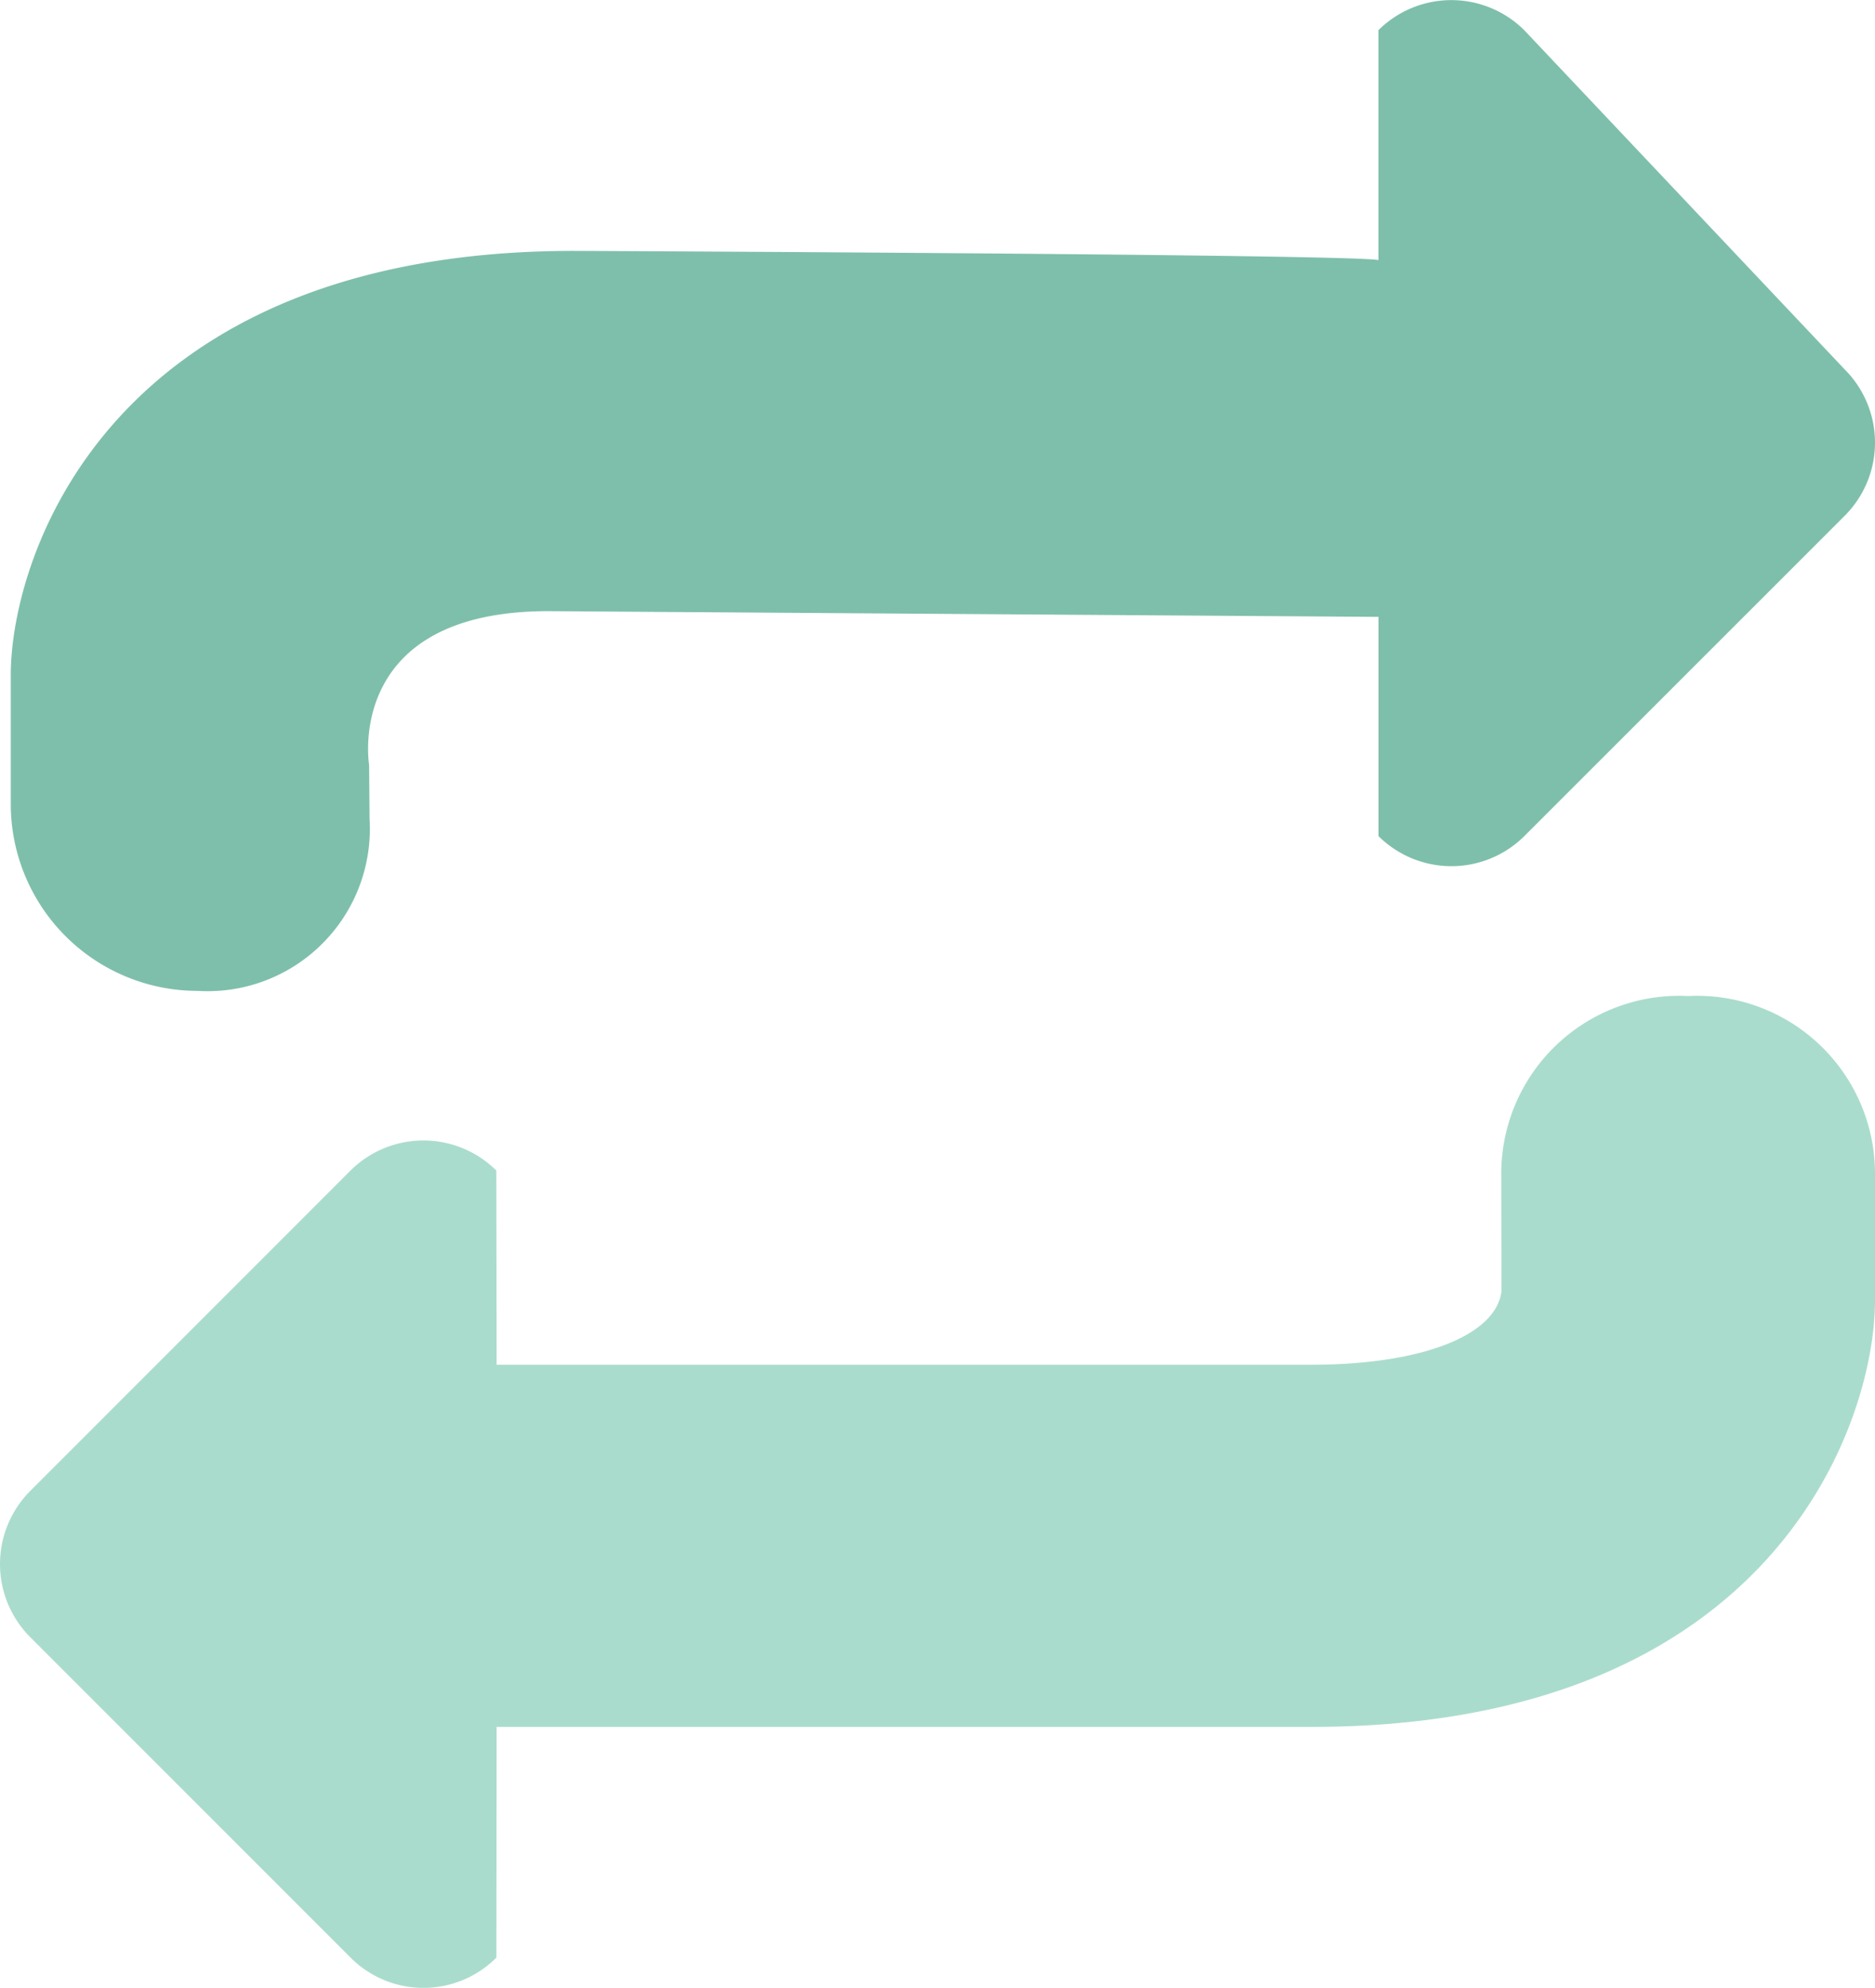 <svg xmlns="http://www.w3.org/2000/svg" width="67.936" height="72.007" viewBox="0 0 67.936 72.007">
  <g id="arrow-change" transform="translate(-2.017 -0.107)">
    <path id="Path_2396" data-name="Path 2396" d="M8.973,36A5.879,5.879,0,0,0,15.2,29.776l-.017-1.964s-.925-5.567,6.5-5.567l30.074.207v7.942a3.748,3.748,0,0,0,5.283,0L68.657,18.781a3.748,3.748,0,0,0,0-5.283L57.037,1.2a3.748,3.748,0,0,0-5.283,0v8.33c-.727-.213-29.134-.335-29.134-.335C5.865,9.191,2.2,20.158,2.2,24.574v4.654A6.771,6.771,0,0,0,8.971,36Z" transform="translate(0.207 0)" fill="#7ebfab"/>
    <path id="Path_2397" data-name="Path 2397" d="M63.182,17.03A6.447,6.447,0,0,0,56.411,23.4l.009,4.322c-.2,1.612-2.912,2.663-6.884,2.663H20.011L20,23.351a3.748,3.748,0,0,0-5.283,0L3.106,34.964a3.748,3.748,0,0,0,0,5.283L14.719,51.861a3.729,3.729,0,0,0,5.283,0l.009-8.357H49.533c16.755,0,20.42-11.025,20.42-15.444V23.4a6.446,6.446,0,0,0-6.771-6.37Z" transform="translate(0 19.157)" fill="#aadccd"/>
  </g>
</svg>
